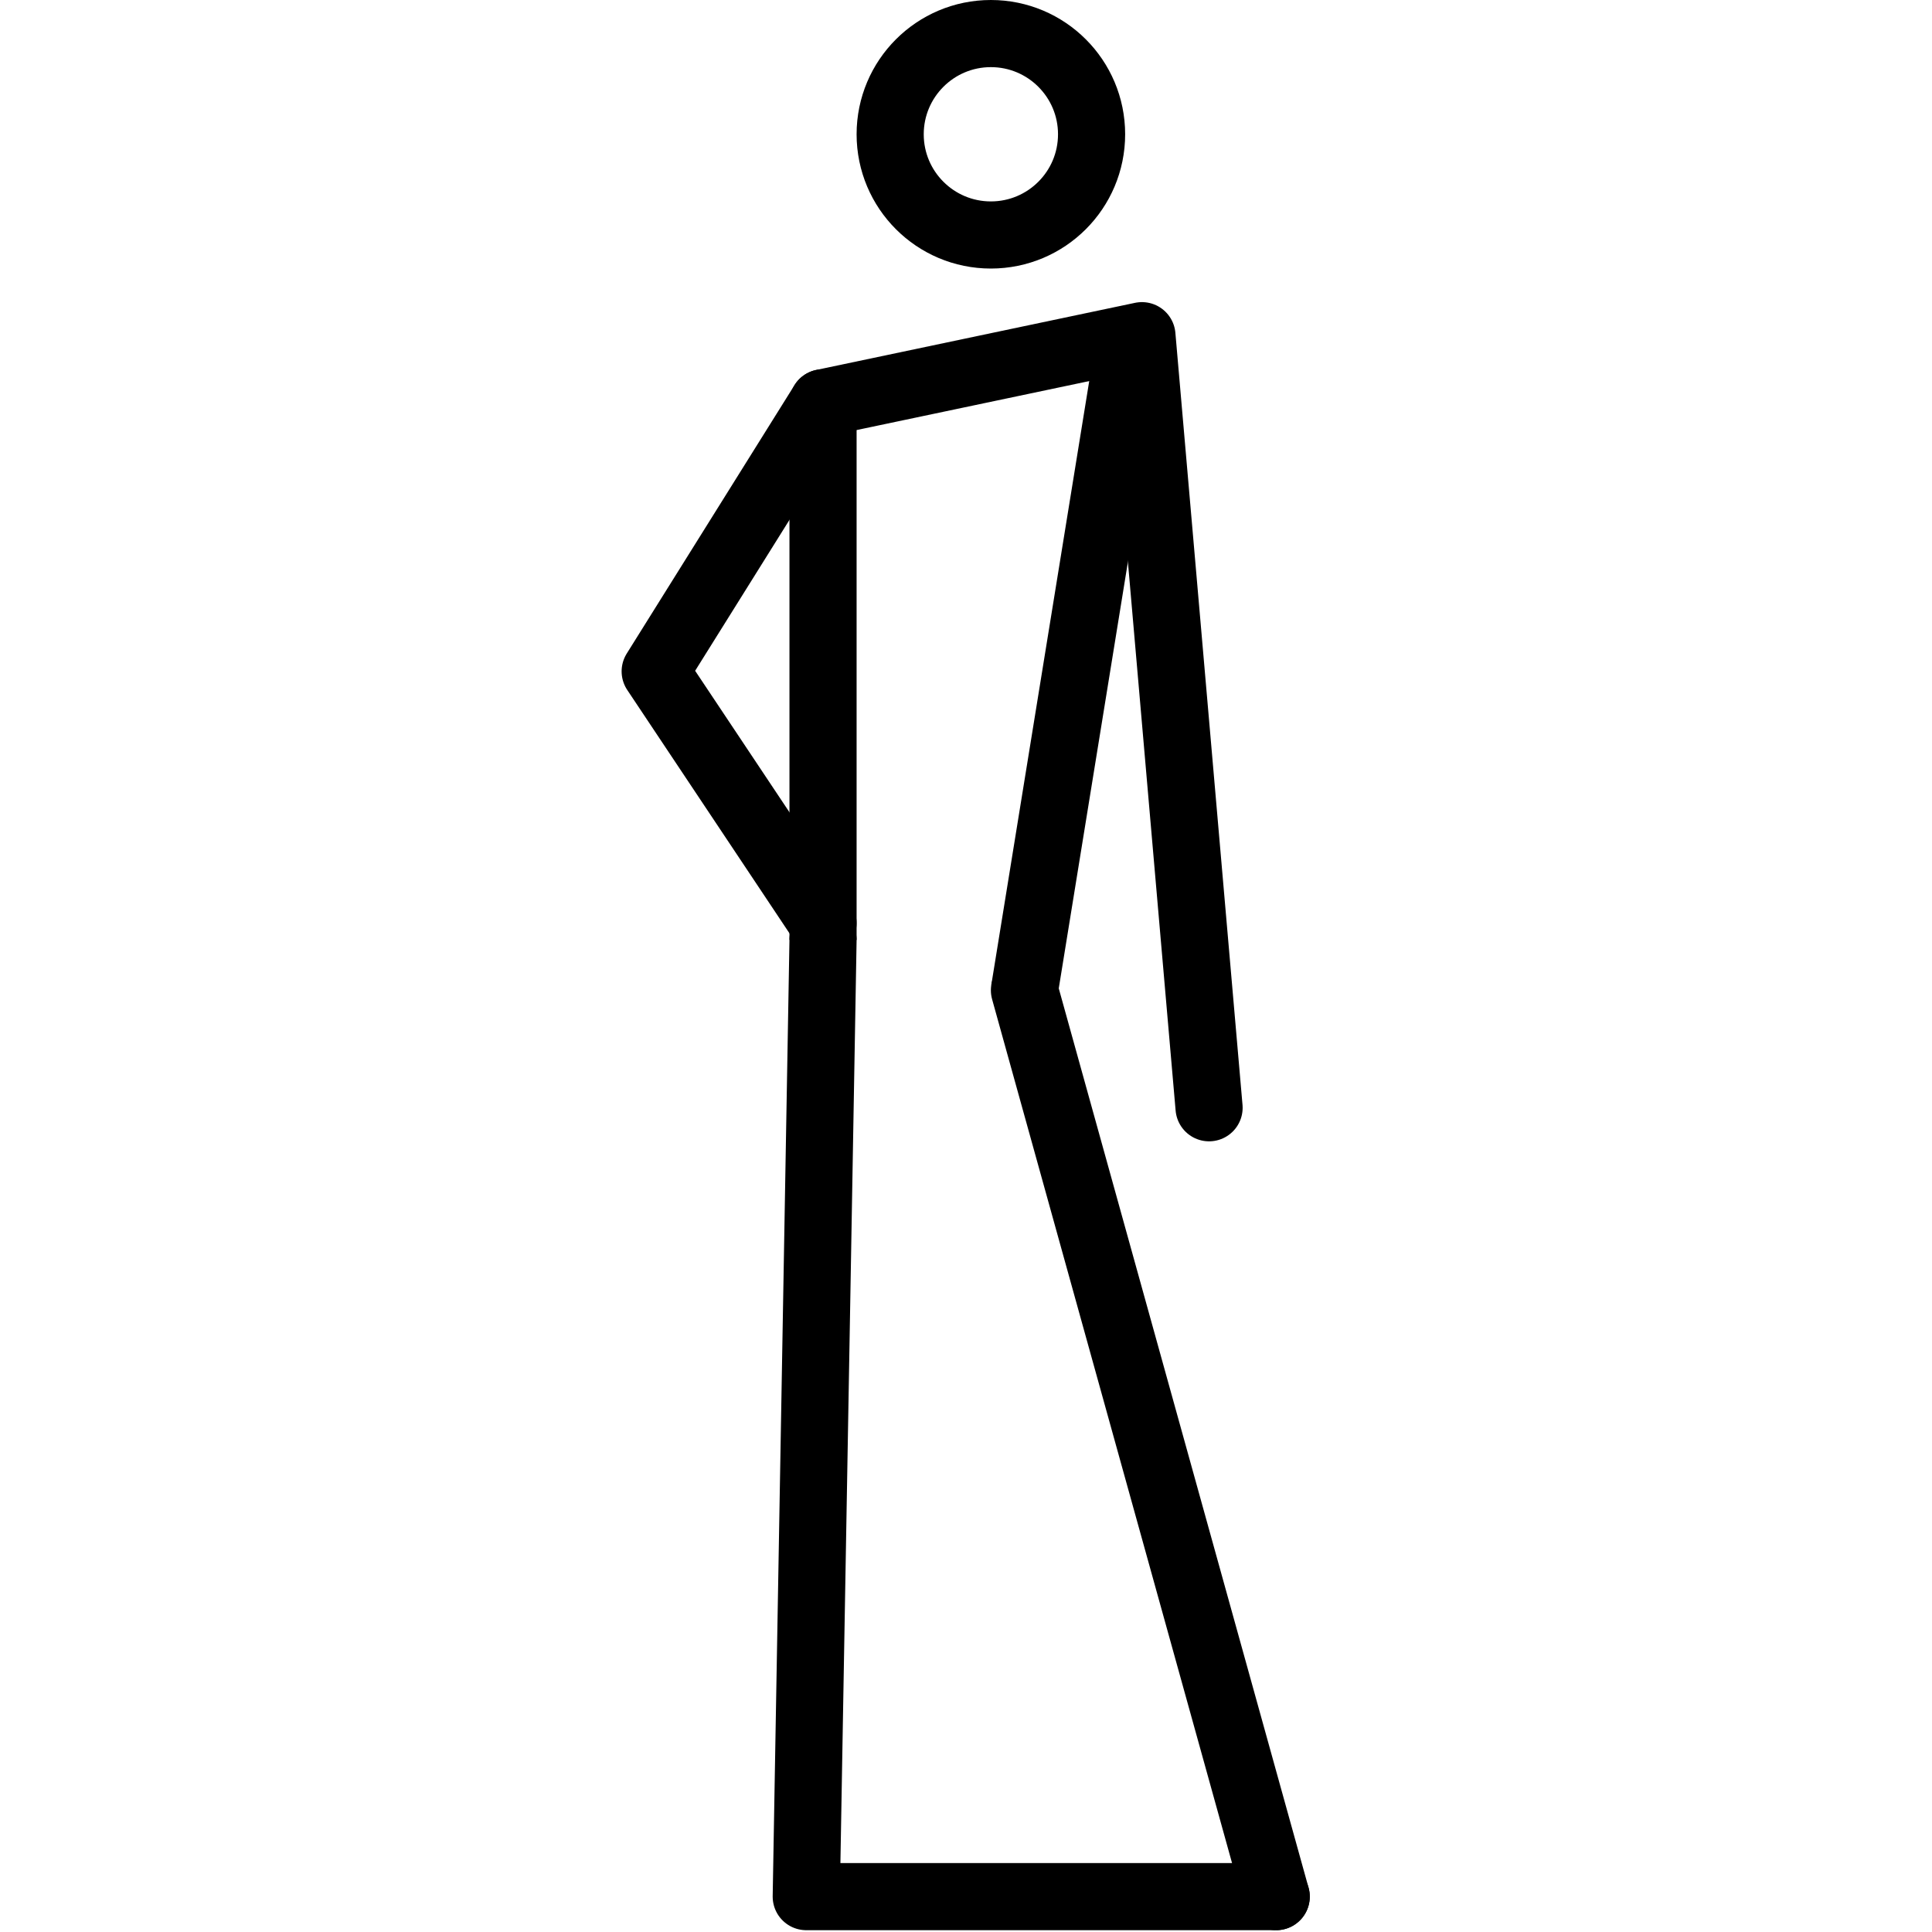 <svg xmlns="http://www.w3.org/2000/svg" width="24" height="24" viewBox="0 0 24 24"> <g transform="translate(7.722 0.0) scale(0.417)">
  
  <g
     id="line"
     transform="translate(-24,-7)">
    <path
       fill="none"
       stroke="#000"
       stroke-linecap="round"
       stroke-linejoin="round"
       stroke-width="2"
       d="m 30,35 -0.5,28.5 h 14"
       id="path2" />
    <path
       fill="none"
       stroke="#000"
       stroke-linecap="round"
       stroke-linejoin="round"
       stroke-width="2"
       d="M 43.5,63.5 36,36.5"
       id="path4" />
    <path
       fill="none"
       stroke="#000"
       stroke-width="2"
       d="M 30,35 V 19"
       id="path6" />
    <path
       fill="none"
       stroke="#000"
       stroke-width="2"
       d="M 36,36.5 39,18"
       id="path8" />
    <path
       fill="none"
       stroke="#000"
       stroke-linecap="round"
       stroke-linejoin="round"
       stroke-width="2"
       d="m 30,19 9.5,-2 2,23"
       id="path10" />
    <path
       fill="none"
       stroke="#000"
       stroke-linecap="round"
       stroke-linejoin="round"
       stroke-width="2"
       d="m 30,19 -5,8 5,7.5"
       id="path12" />
    <circle
       cx="35"
       cy="11"
       r="3"
       fill="none"
       stroke="#000"
       stroke-width="2"
       id="circle14" />
  </g>
</g></svg>